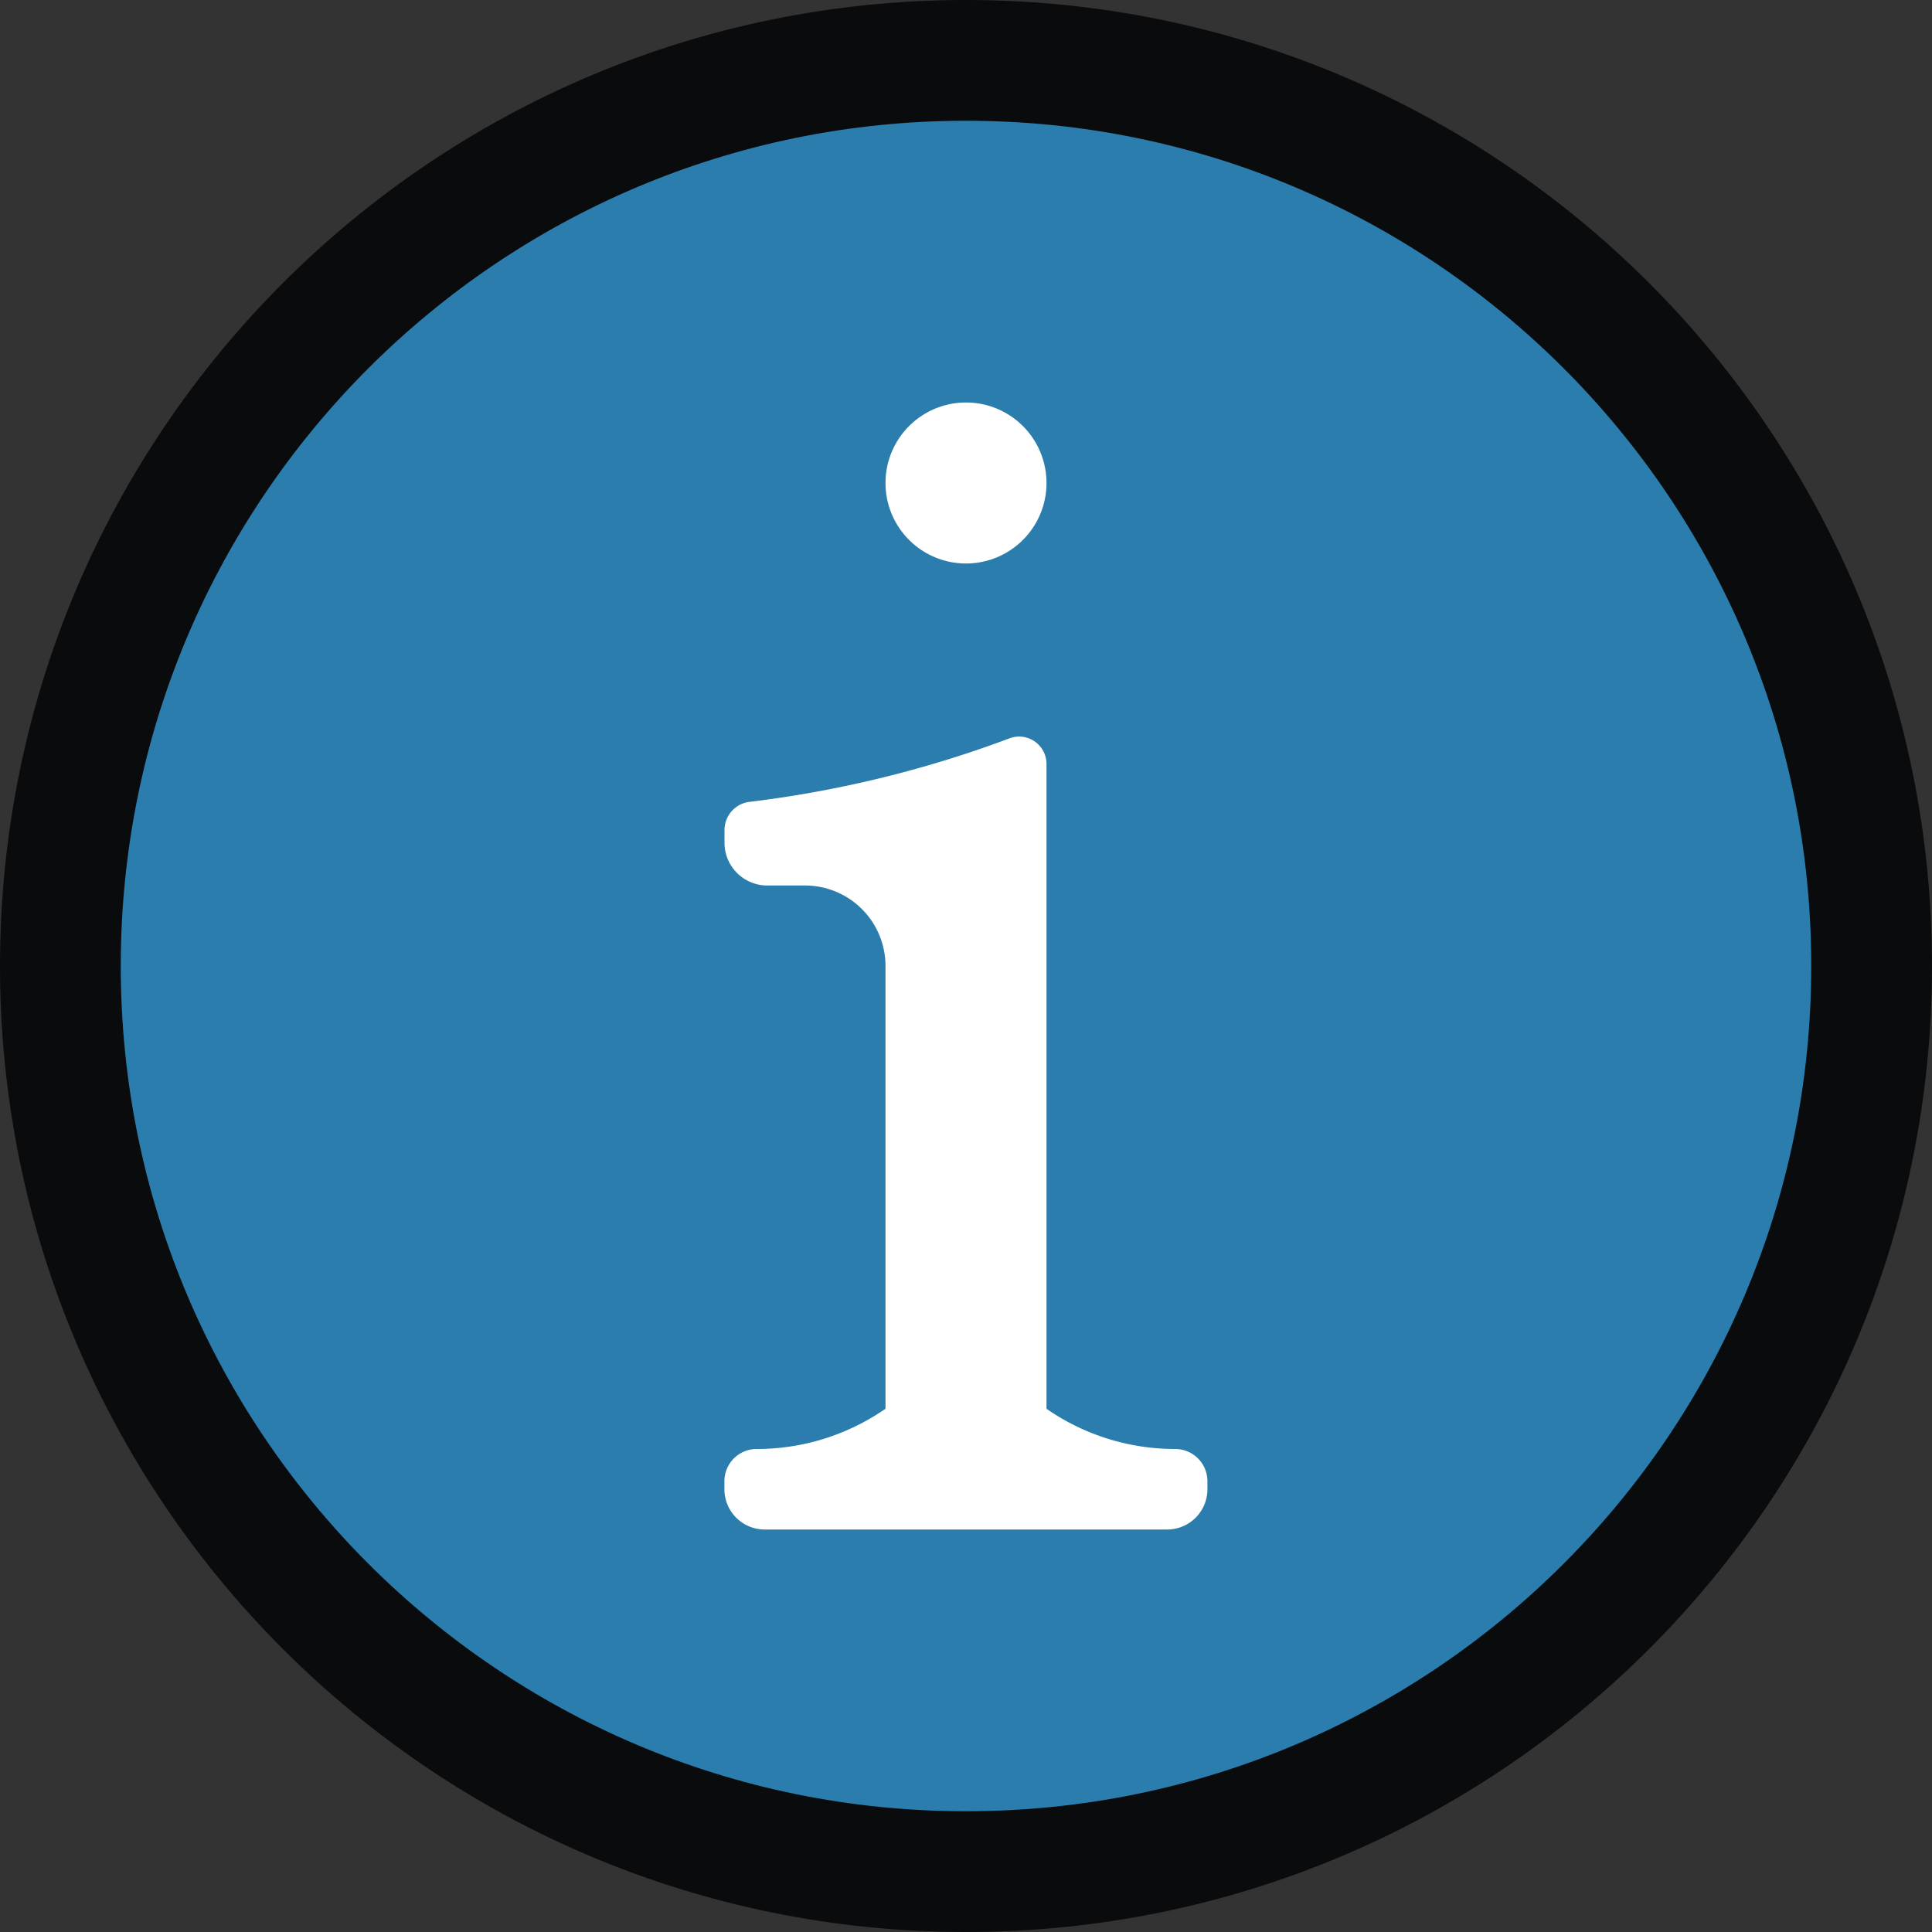 <svg xmlns="http://www.w3.org/2000/svg" viewBox="0 0 24 24">
    <rect x="0" y="0" width="24" height="24" fill="#333333" stroke="none"/>
    <path d="M12 0.75C18.213 0.75 23.25 5.787 23.25 12C23.25 18.213 18.213 23.25 12 23.25C5.787 23.25 0.75 18.213 0.75 12C0.75 5.787 5.787 0.75 12 0.75Z" stroke="#0A0B0D" stroke-width="1.5" fill="#2a7dad"/>
    <path fill-rule="evenodd" clip-rule="evenodd" fill="#ffffff"
        d="M12 5a1 1 0 100 2 1 1 0 000-2zm1 12.5V9.492a.34.34 0 00-.46-.32 13.967 13.967 0 01-3.172.782l-.059.007a.353.353 0 00-.309.35v.158c0 .293.238.531.531.531H10a1 1 0 011 1v5.5l-.043.029A2.805 2.805 0 019.4 18a.4.4 0 00-.401.4v.1a.5.5 0 00.5.5h5a.5.5 0 00.5-.5v-.1a.4.4 0 00-.4-.4 2.805 2.805 0 01-1.557-.471L13 17.5z" />
</svg>
